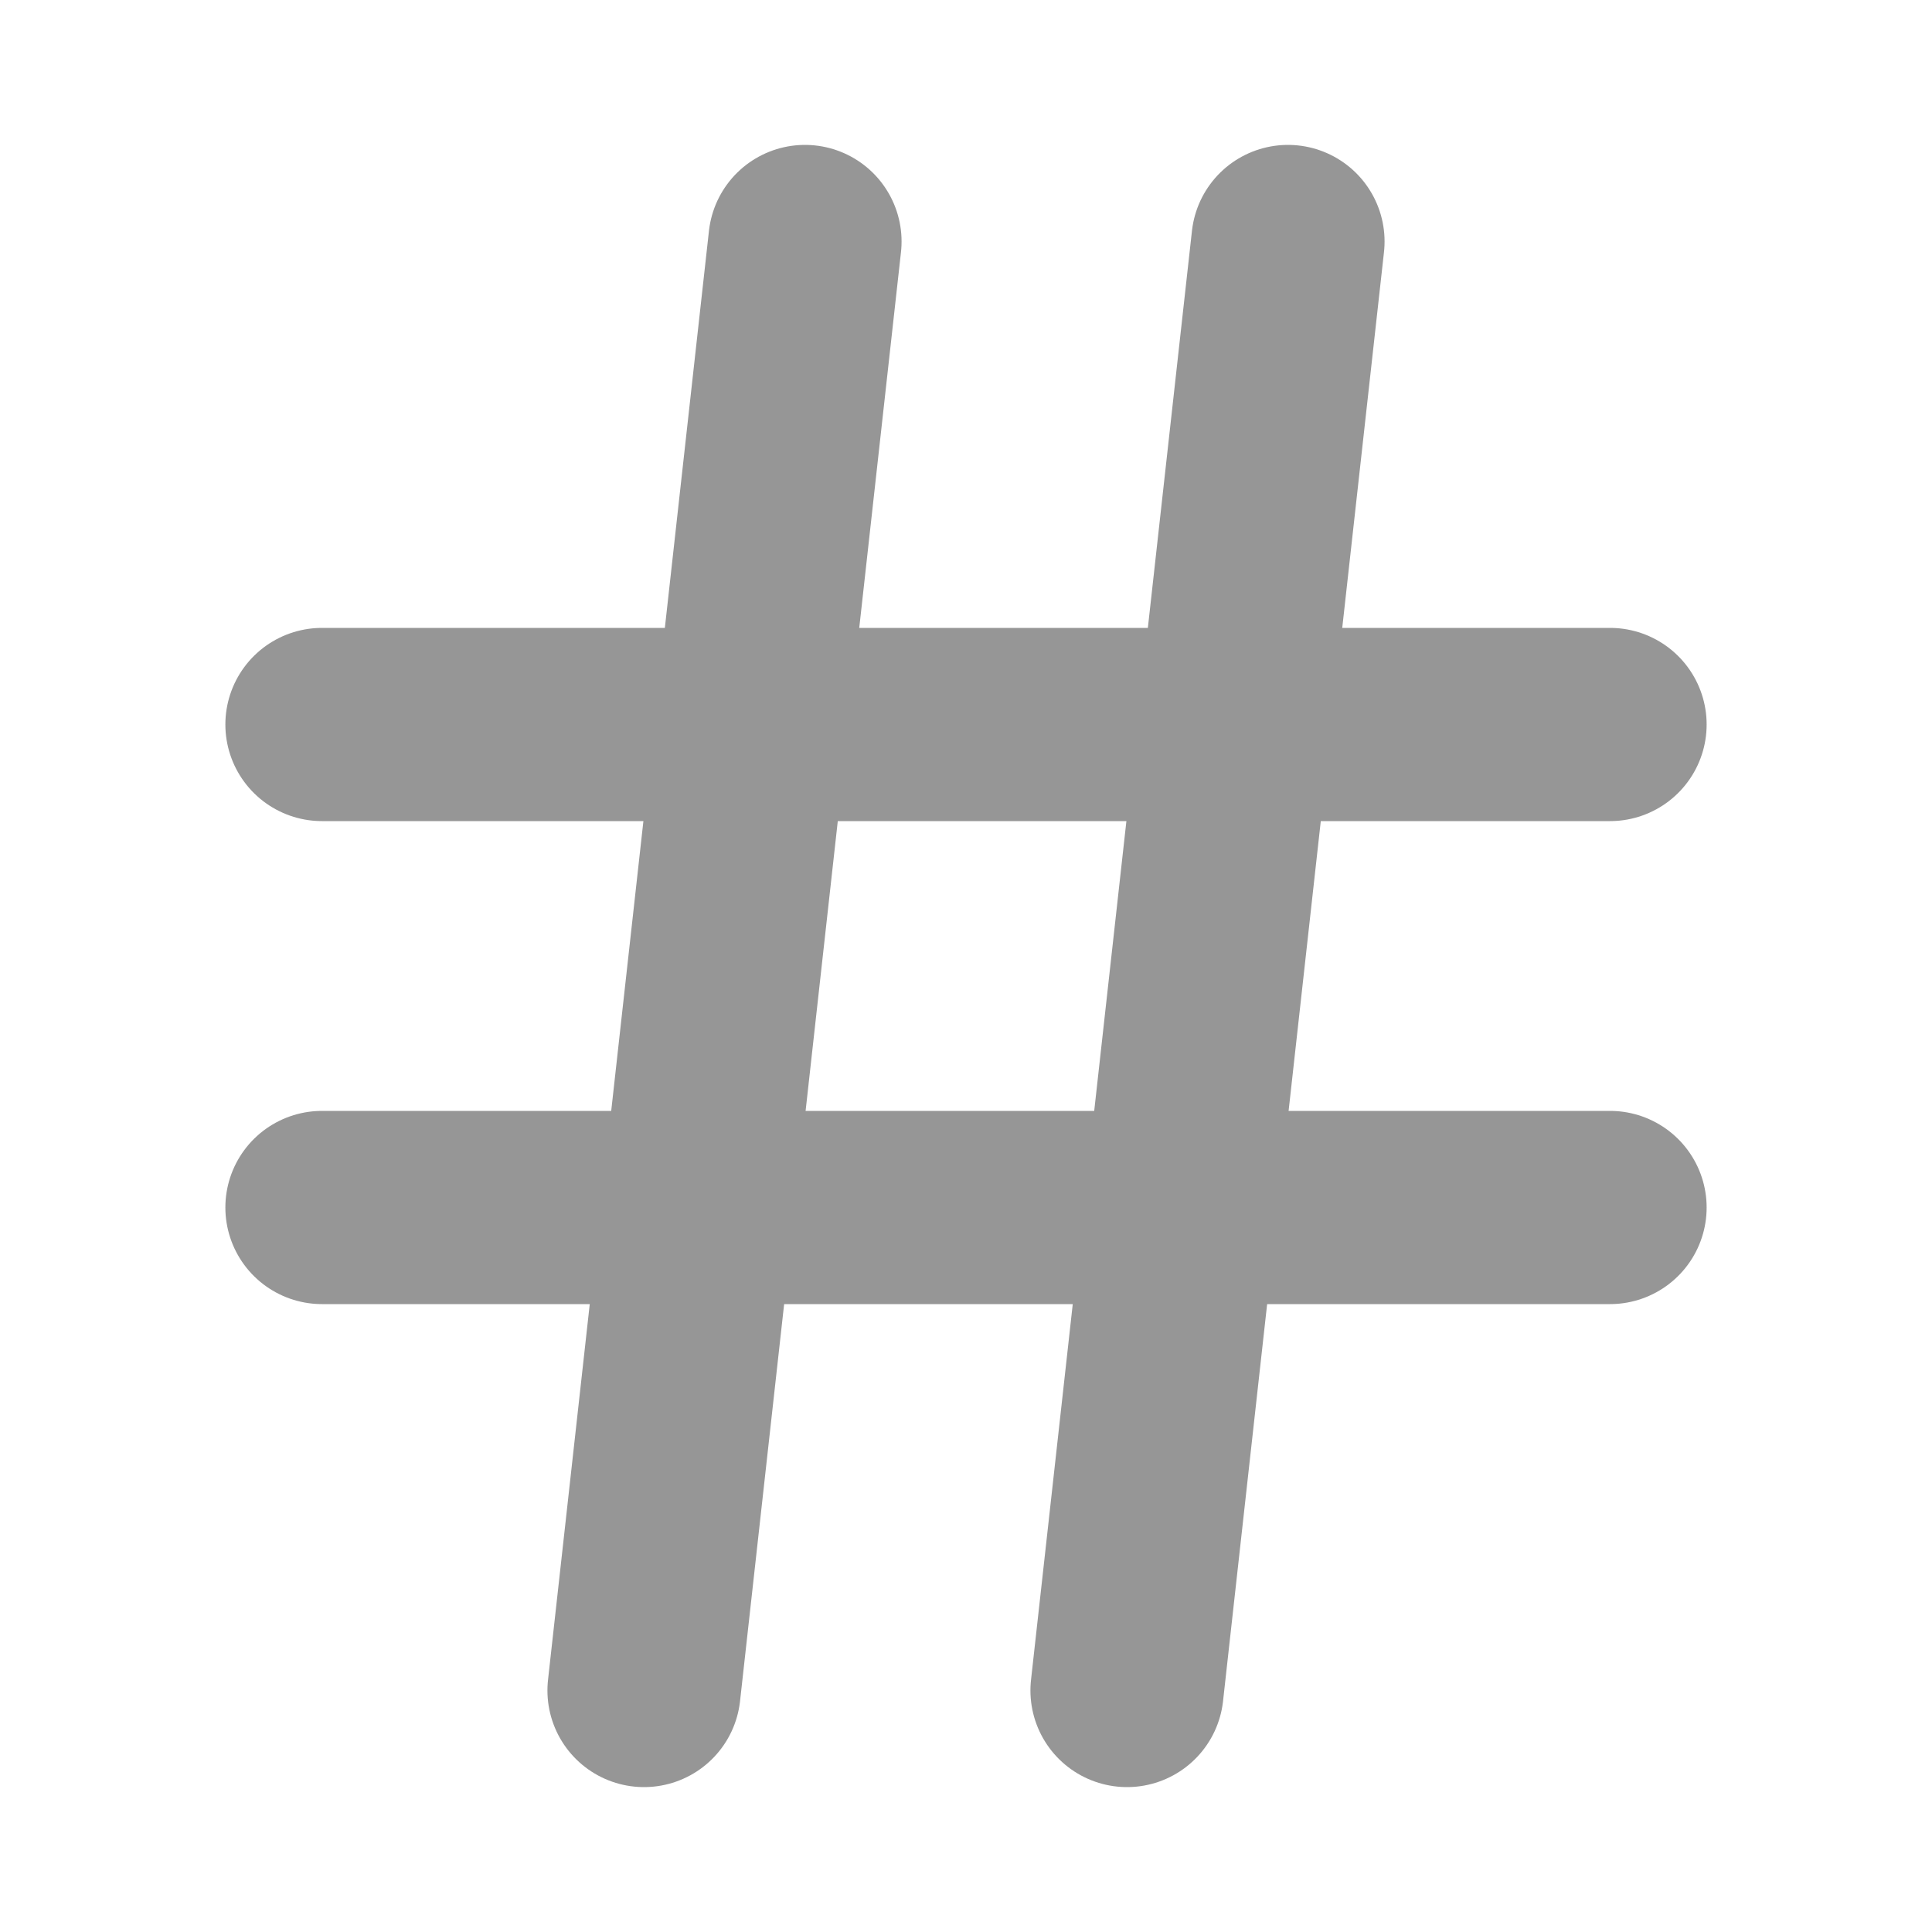 <svg width="20" height="20" viewBox="0 0 20 20" fill="none" xmlns="http://www.w3.org/2000/svg">
<path d="M3.333 7.5H16.667" stroke="#969696" stroke-width="2" stroke-linecap="round" stroke-linejoin="round"/>
<path d="M3.333 12.5H16.667" stroke="#969696" stroke-width="2" stroke-linecap="round" stroke-linejoin="round"/>
<path d="M8.333 2.5L6.667 17.5" stroke="#969696" stroke-width="2" stroke-linecap="round" stroke-linejoin="round"/>
<path d="M13.333 2.5L11.667 17.5" stroke="#969696" stroke-width="2" stroke-linecap="round" stroke-linejoin="round"/>
</svg>
